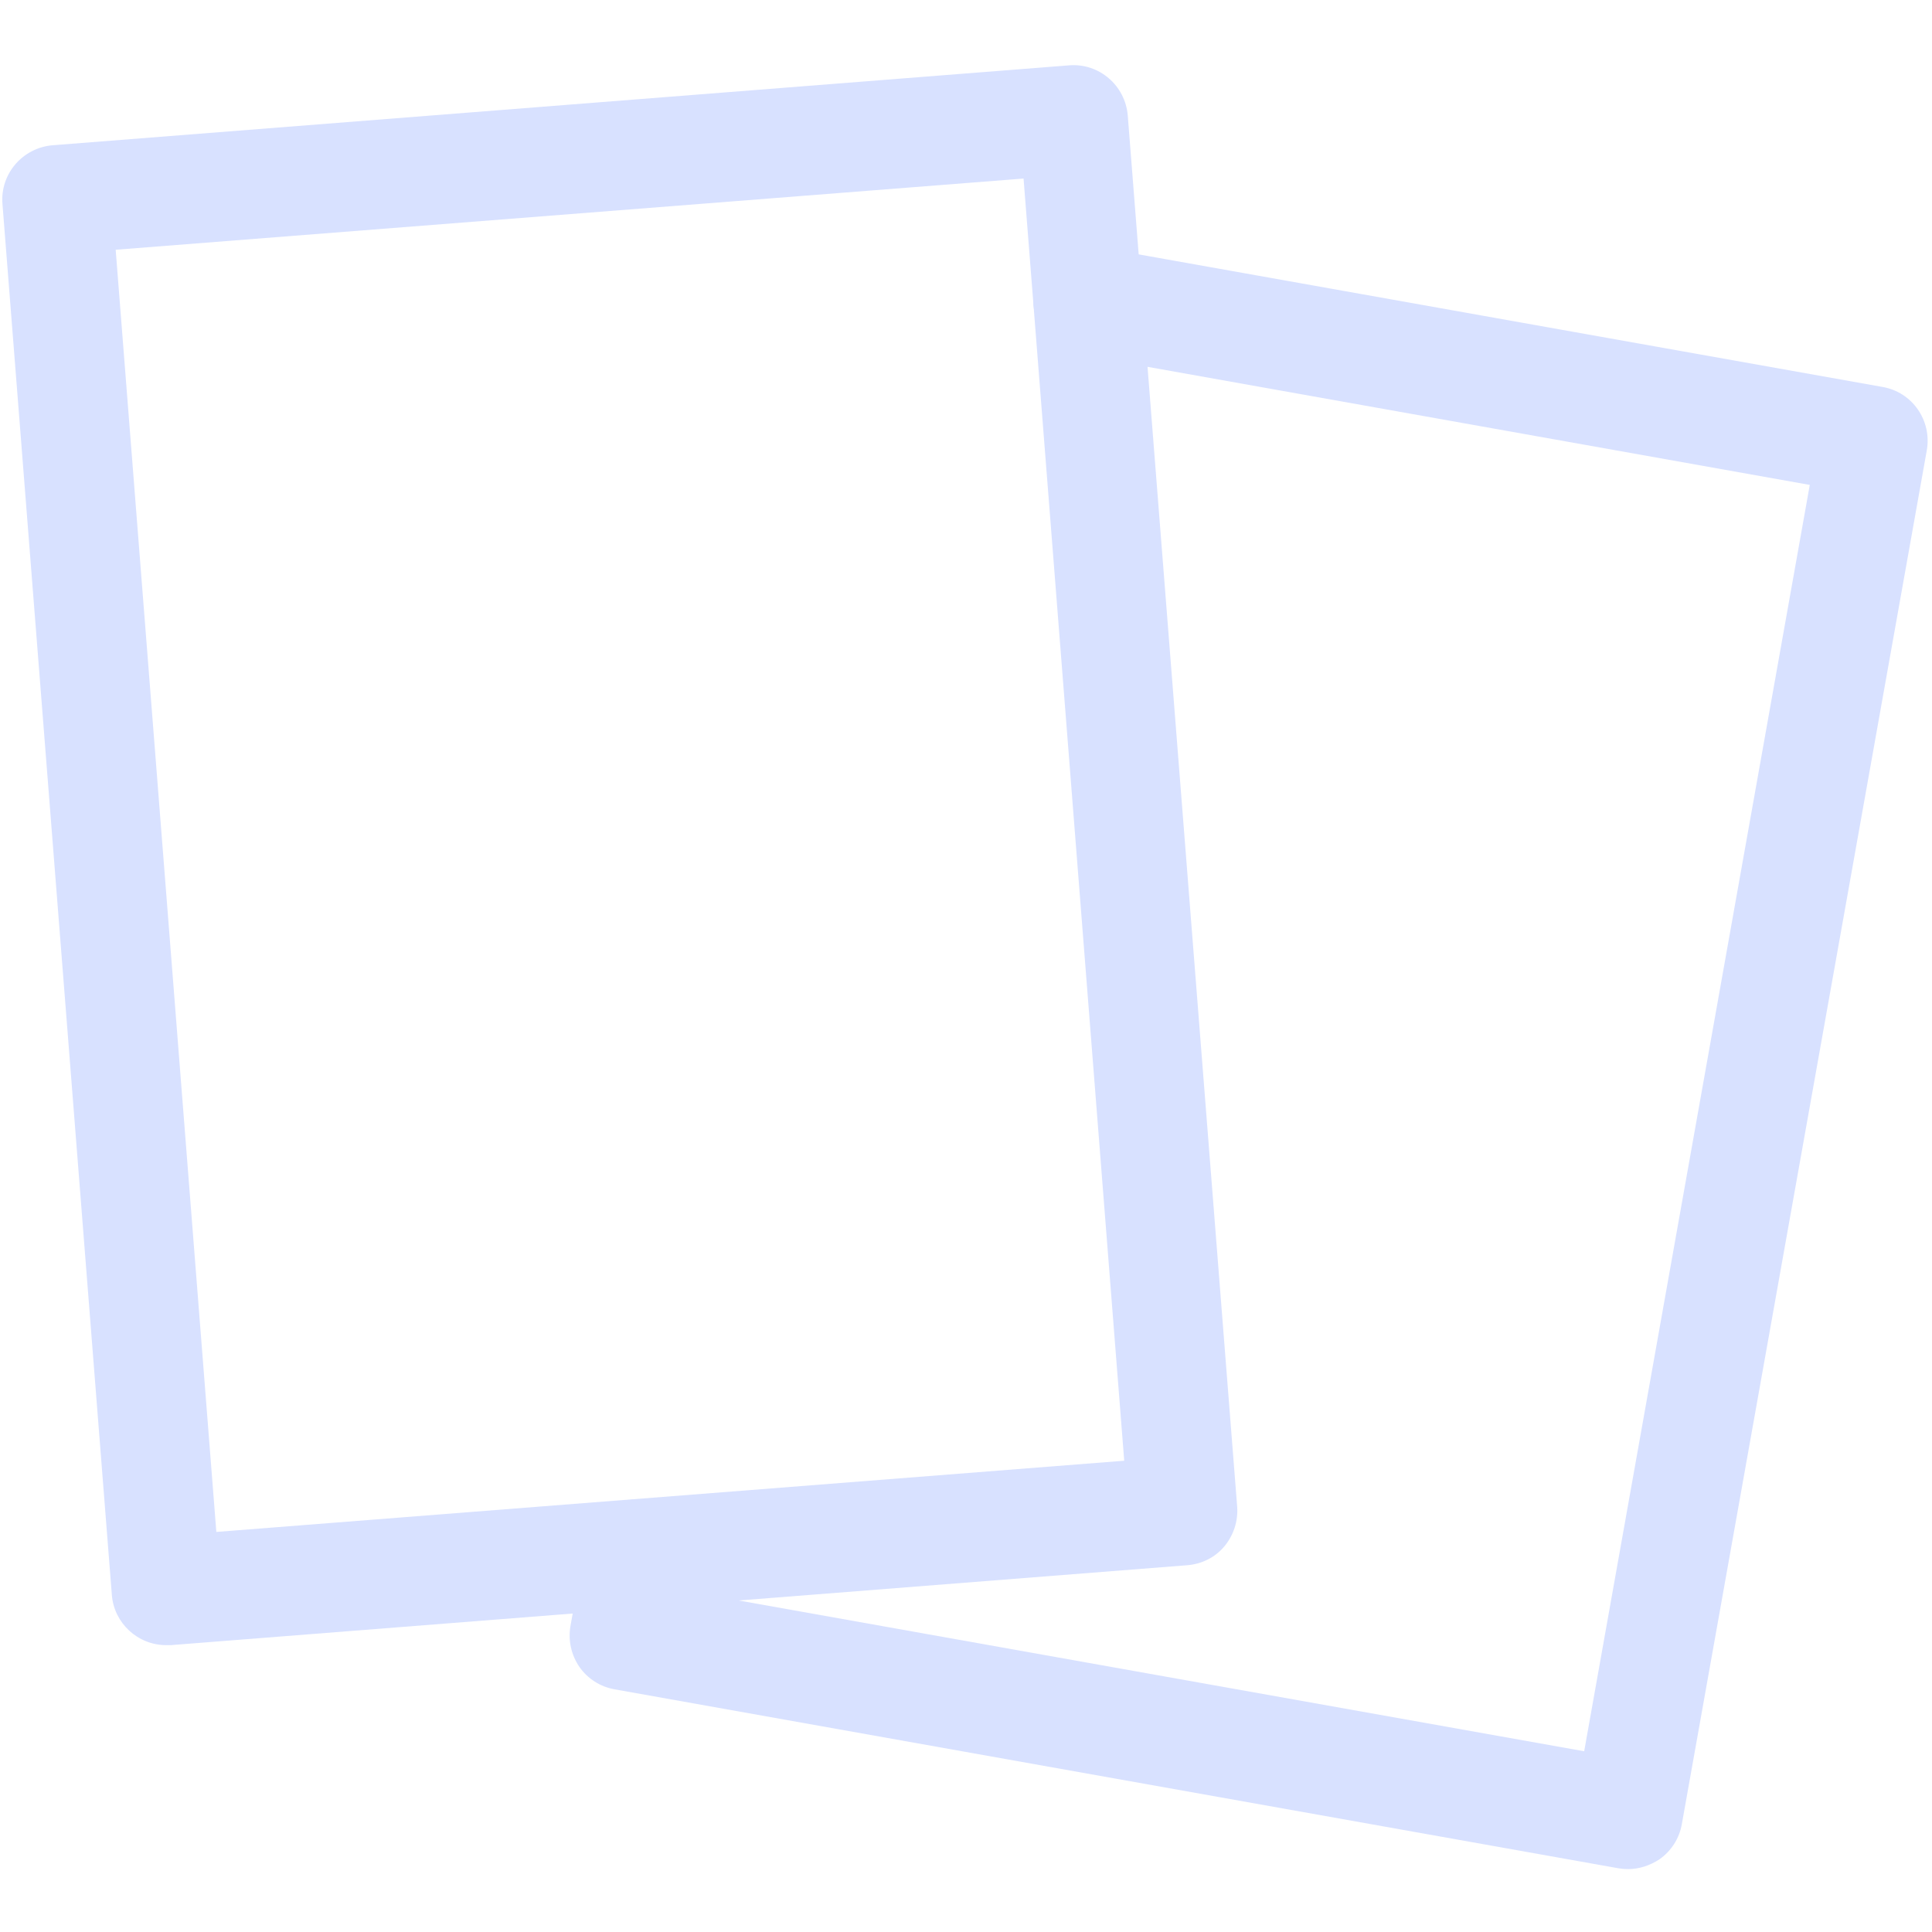 <svg xmlns="http://www.w3.org/2000/svg" xmlns:xlink="http://www.w3.org/1999/xlink" width="500" zoomAndPan="magnify" viewBox="0 0 375 375" height="500" preserveAspectRatio="xMidYMid meet" version="1.0">
<defs>
<clipPath id="06dcff7512"><path d="M 0 12.188 L 241 12.188 L 241 320 L 0 320 Z M 0 12.188 " clip-rule="nonzero"/></clipPath>
</defs>
<path fill="#D8E1FF" d="M 316.012 362.793 C 315.379 362.793 314.793 362.742 314.16 362.637 L 119.301 327.898 C 116.547 327.422 114.059 325.836 112.469 323.559 C 110.879 321.227 110.246 318.422 110.723 315.617 L 113.582 299.73 C 114.586 293.957 120.094 290.145 125.863 291.152 C 131.637 292.156 135.449 297.664 134.441 303.438 L 133.488 308.891 L 307.488 339.918 L 351.277 94.121 L 209.316 68.809 C 203.543 67.805 199.73 62.297 200.738 56.523 C 201.742 50.754 207.25 46.941 213.023 47.949 L 365.414 75.109 C 371.188 76.117 375 81.625 373.992 87.395 L 326.445 354.059 C 325.969 356.812 324.379 359.301 322.102 360.887 C 320.25 362.105 318.129 362.793 316.012 362.793 Z M 316.012 362.793 " fill-opacity="1" fill-rule="nonzero"/>
<g clip-path="url(#06dcff7512)">
<path fill="#D8E1FF" d="M 32.246 319.32 C 26.793 319.32 22.133 315.086 21.711 309.578 L 0.477 39.582 C 0 33.758 4.395 28.672 10.219 28.195 L 207.516 12.684 C 213.34 12.207 218.422 16.602 218.898 22.426 L 240.133 292.422 C 240.344 295.23 239.445 297.984 237.645 300.152 C 235.844 302.324 233.195 303.594 230.441 303.809 L 33.148 319.32 C 32.828 319.32 32.566 319.32 32.246 319.32 Z M 22.453 48.477 L 41.992 297.348 L 218.211 283.527 L 198.672 34.656 Z M 22.453 48.477 " fill-opacity="1" fill-rule="nonzero"/>
</g>
</svg>